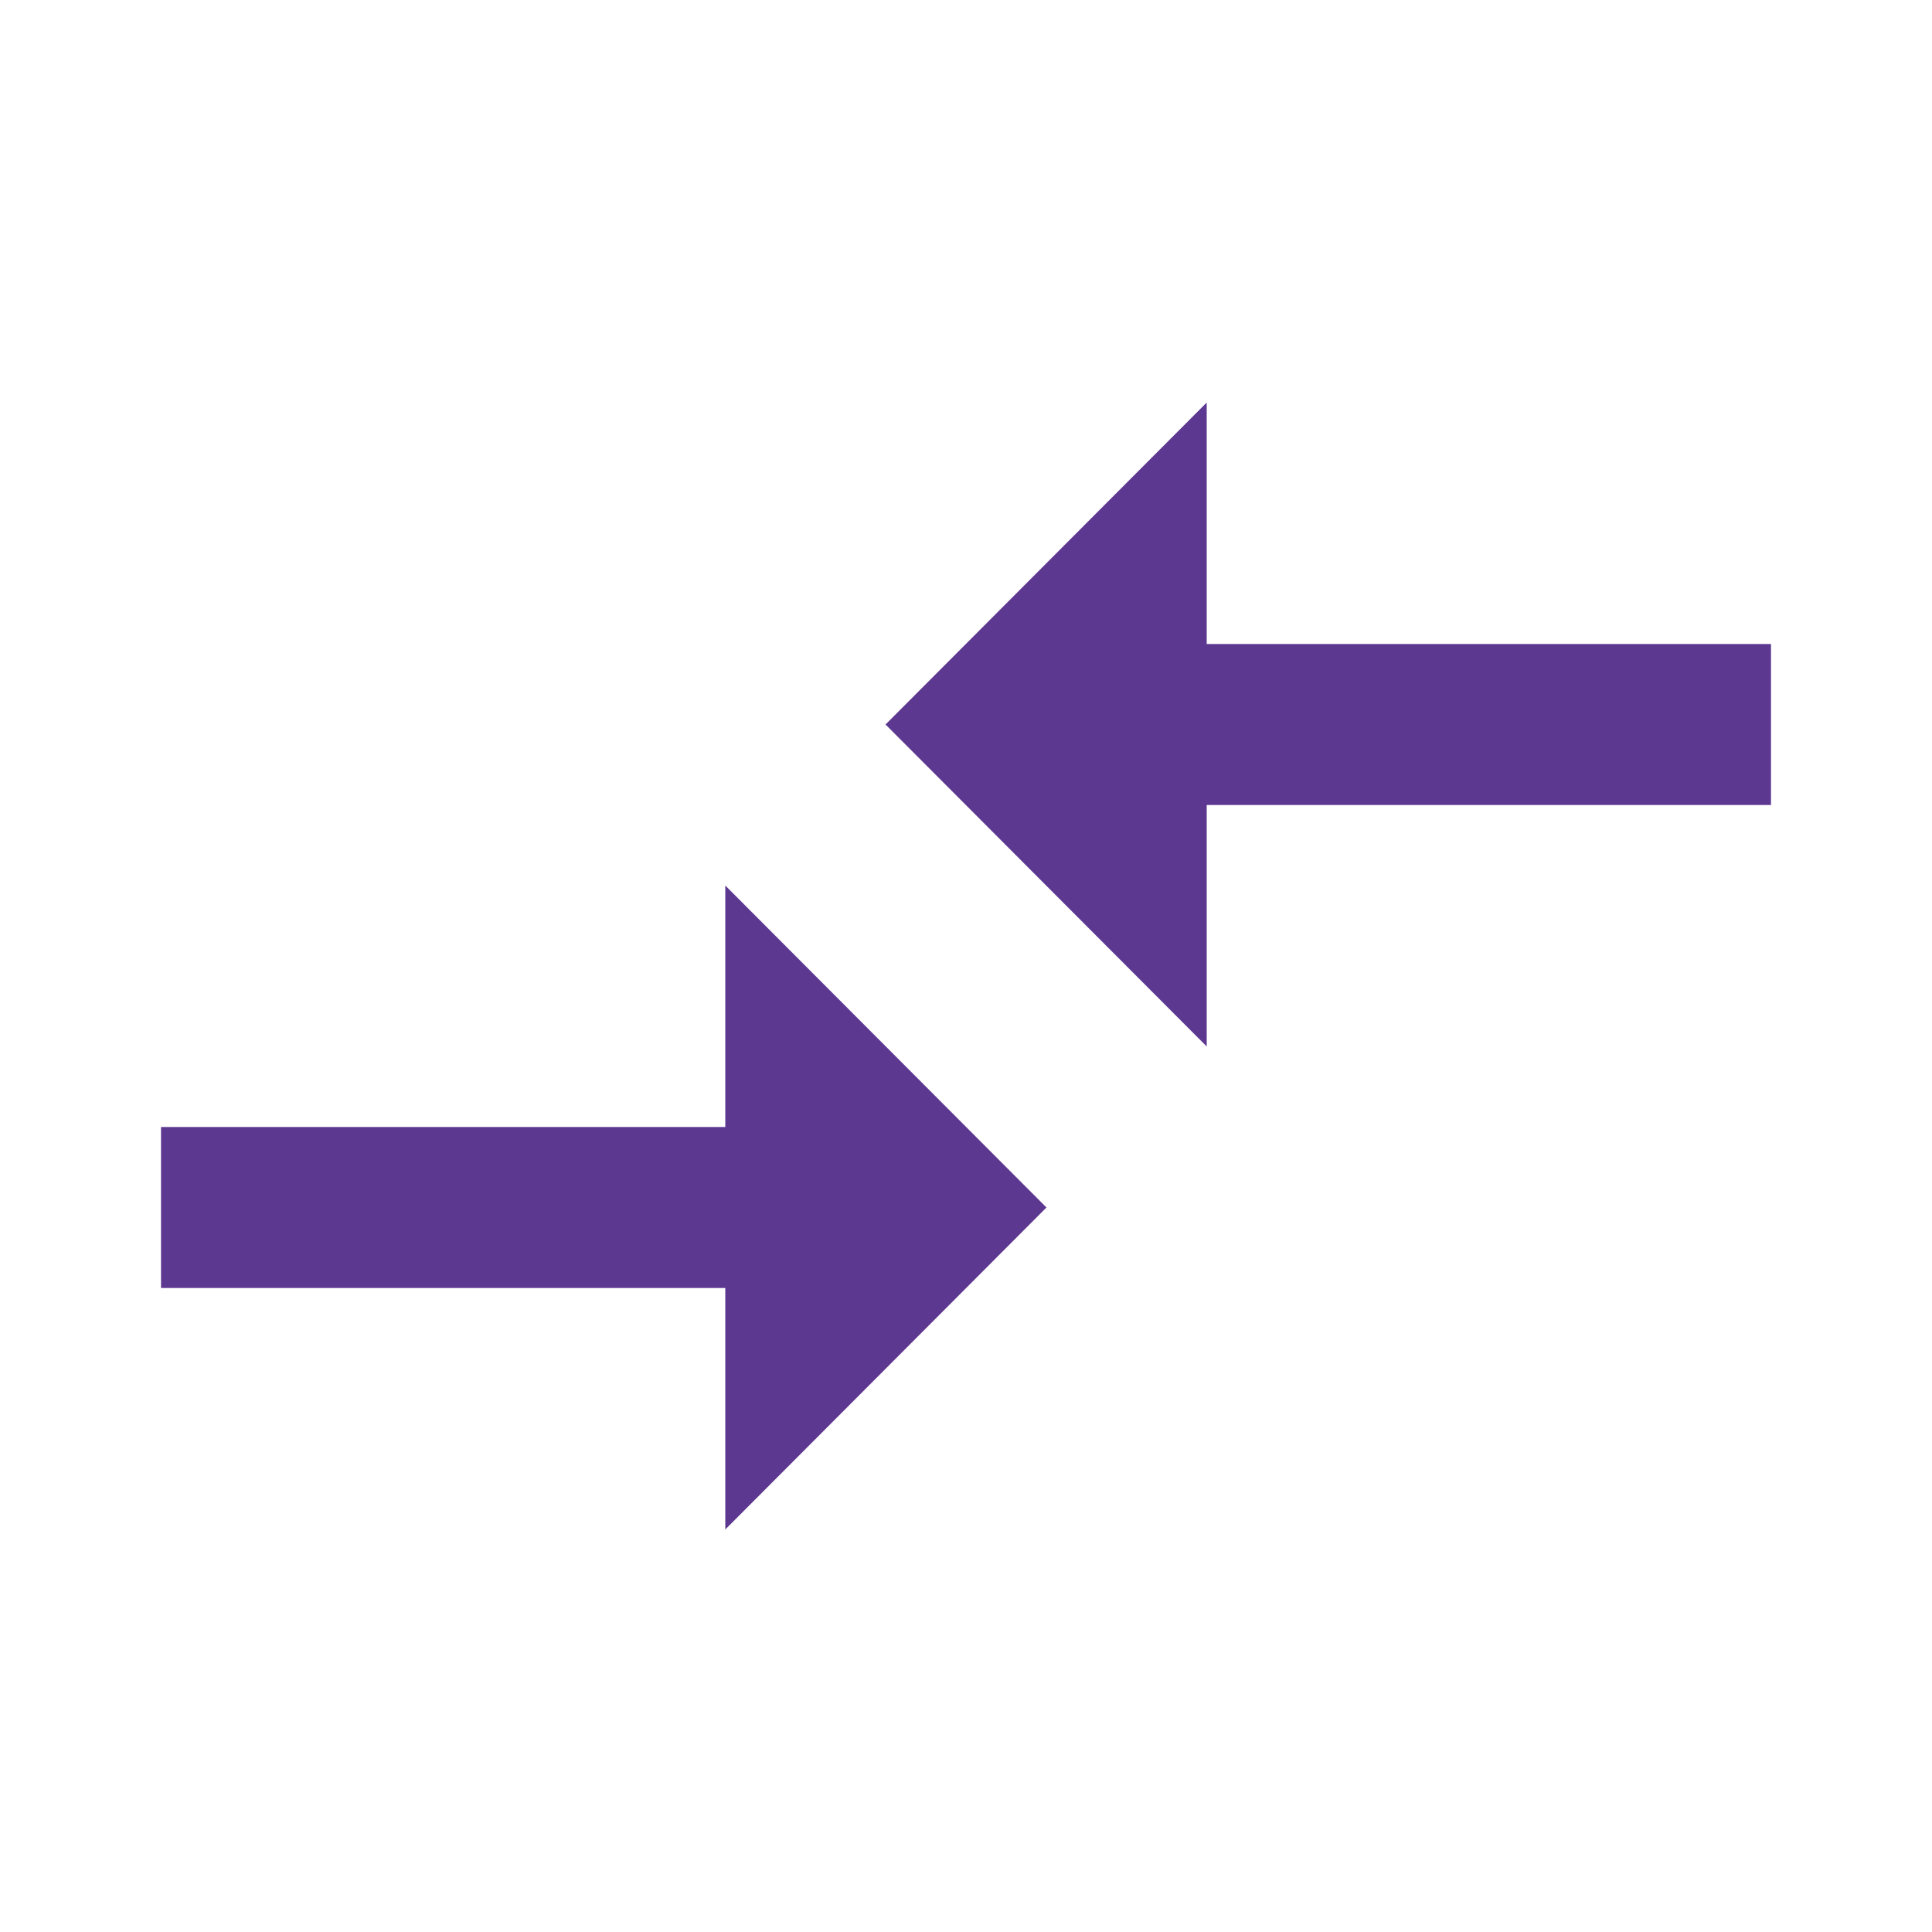<svg width="32" height="32" viewBox="0 0 32 32" fill="none" xmlns="http://www.w3.org/2000/svg">
<g clip-path="url(#clip0_2_6)">
<path d="M12.013 18.667H2.667V21.333H12.013V25.333L17.333 20L12.013 14.667V18.667ZM19.987 17.333V13.333H29.333V10.667H19.987V6.667L14.667 12L19.987 17.333Z" fill="#5D3891"/>
</g>
<defs>
<clipPath id="clip0_2_6">
<rect width="32" height="32" fill="white"/>
</clipPath>
</defs>
</svg>
